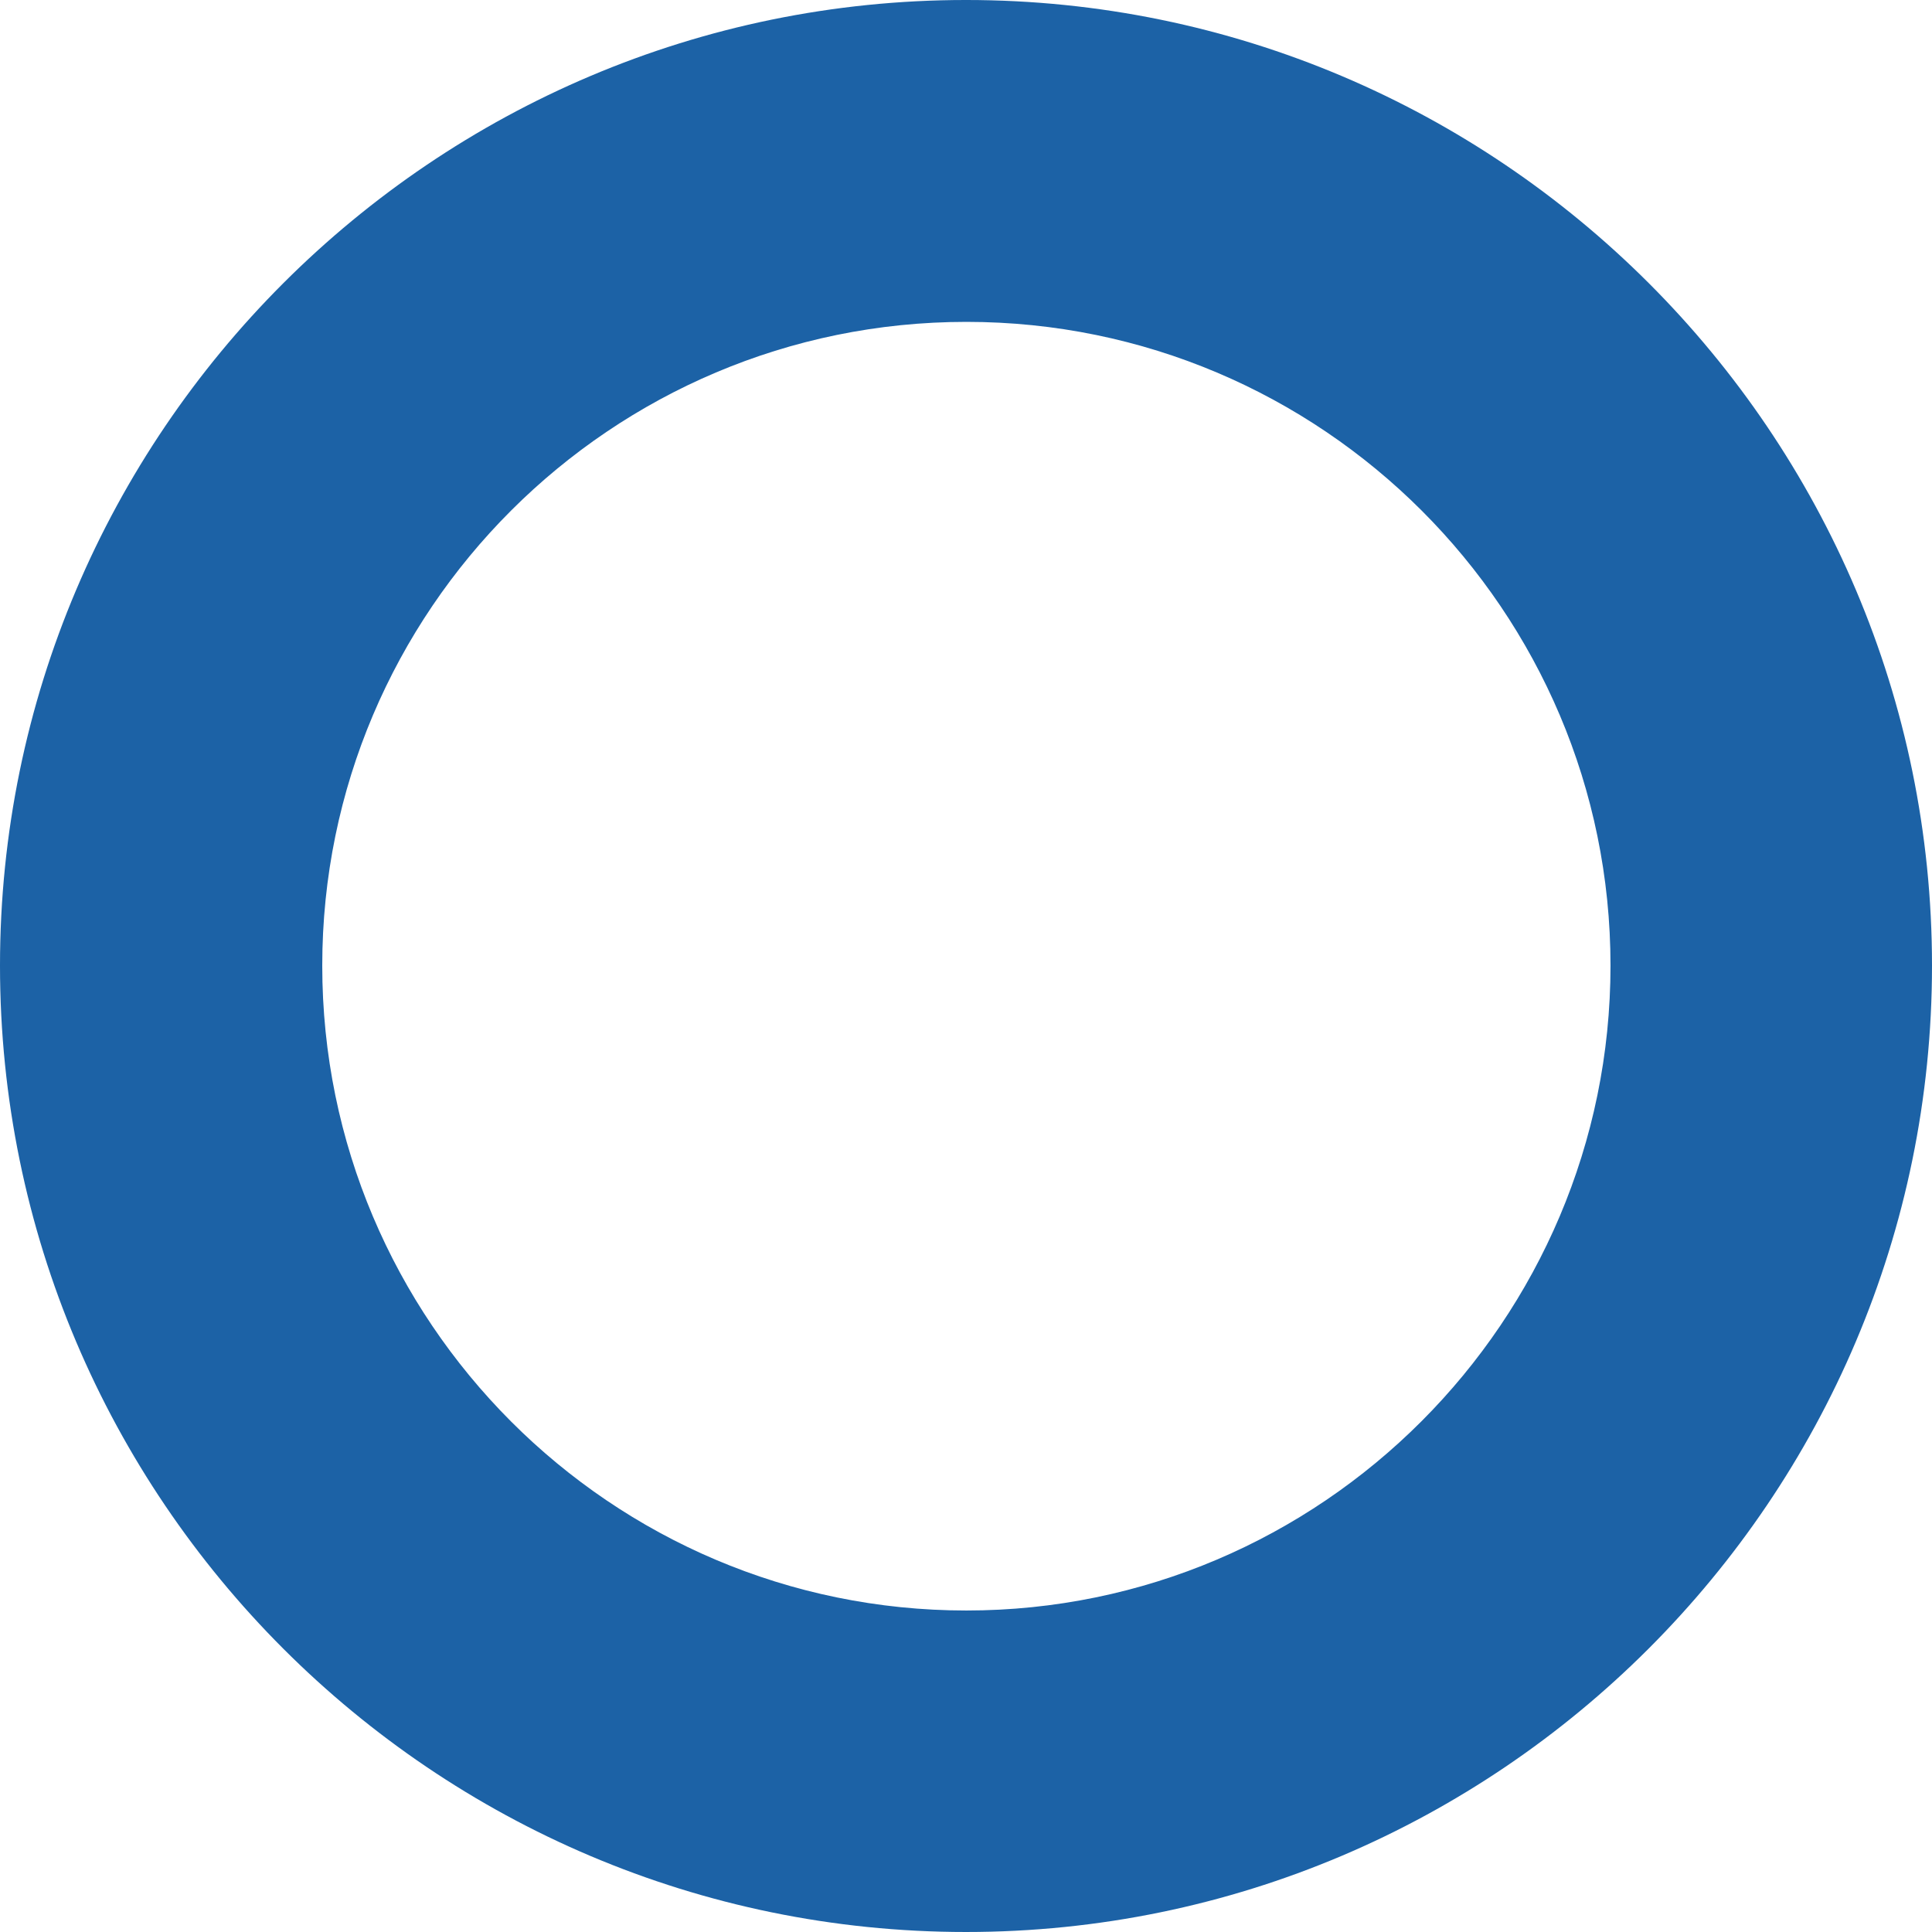 <?xml version="1.0" encoding="UTF-8" standalone="no"?>
<!-- Generator: Adobe Illustrator 13.0.0, SVG Export Plug-In  -->

<svg
   xmlns:dc="http://purl.org/dc/elements/1.1/"
   xmlns:cc="http://creativecommons.org/ns#"
   xmlns:rdf="http://www.w3.org/1999/02/22-rdf-syntax-ns#"
   xmlns:svg="http://www.w3.org/2000/svg"
   xmlns="http://www.w3.org/2000/svg"
   xmlns:sodipodi="http://sodipodi.sourceforge.net/DTD/sodipodi-0.dtd"
   xmlns:inkscape="http://www.inkscape.org/namespaces/inkscape"
   version="1.1"
   x="0px"
   y="0px"
   width="5.102"
   height="5.102"
   viewBox="-0.511 -0.413 5.102 5.102"
   enable-background="new -0.511 -0.413 6 6"
   xml:space="preserve"
   id="svg3775"
   inkscape:version="0.48.1 "
   sodipodi:docname="e100_Source.svg"><sodipodi:namedview
   pagecolor="#ffffff"
   bordercolor="#666666"
   borderopacity="1"
   objecttolerance="10"
   gridtolerance="10"
   guidetolerance="10"
   inkscape:pageopacity="0"
   inkscape:pageshadow="2"
   inkscape:window-width="640"
   inkscape:window-height="480"
   id="namedview3781"
   showgrid="false"
   fit-margin-top="0"
   fit-margin-left="0"
   fit-margin-right="0"
   fit-margin-bottom="0"
   inkscape:zoom="48.5"
   inkscape:cx="2.489"
   inkscape:cy="2.5149998"
   inkscape:window-x="0"
   inkscape:window-y="0"
   inkscape:window-maximized="0"
   inkscape:current-layer="svg3775" />
<defs
   id="defs3777">
</defs>
<path
   d="m -0.511,2.137 c 0,1.408 1.145,2.552 2.551,2.552 1.406,0 2.551,-1.145 2.551,-2.552 0,-1.406 -1.144,-2.55 -2.551,-2.55 -1.406,0 -2.551,1.144 -2.551,2.55 z m 0.851,0 c 0,-0.938 0.763,-1.7 1.701,-1.7 0.938,0 1.701,0.762 1.701,1.7 C 3.742,3.075 2.978,3.84 2.041,3.84 1.102,3.84 0.34,3.076 0.34,2.137 z"
   id="path3779"
   inkscape:connector-curvature="0"
   style="fill:#1C62A6" />
</svg>